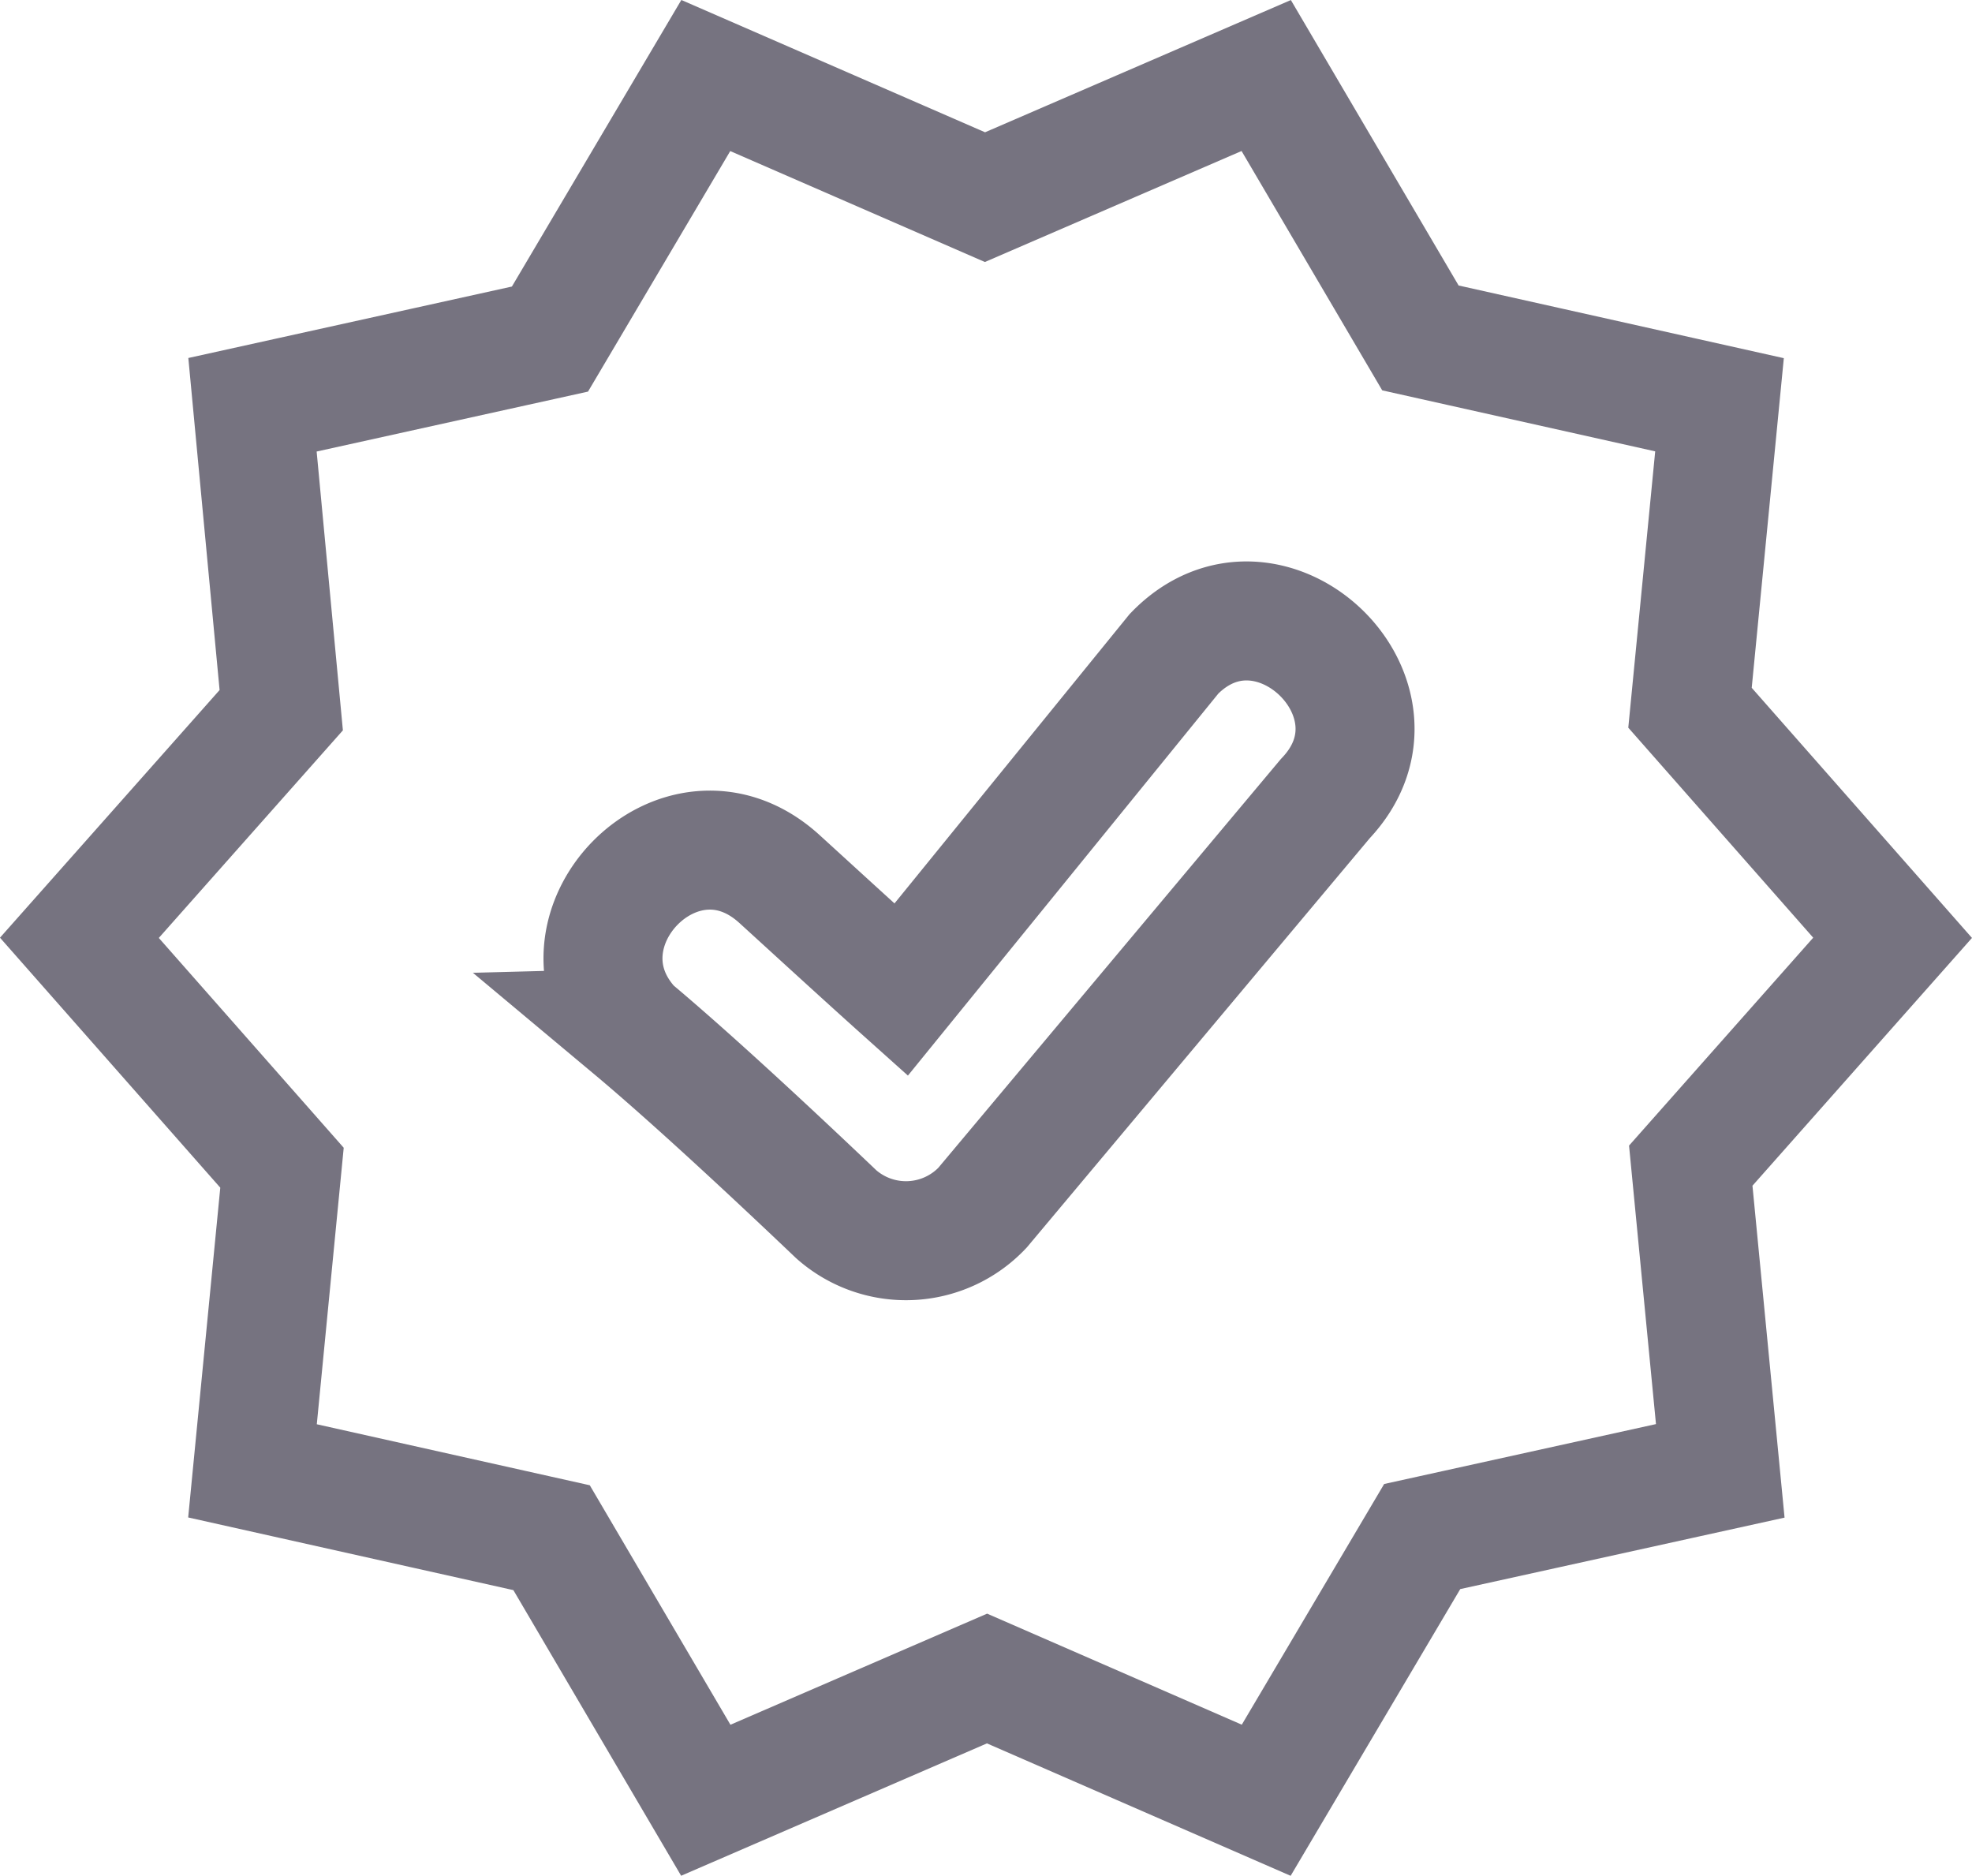 <svg xmlns="http://www.w3.org/2000/svg" width="49.72" height="47.289" viewBox="0 0 49.72 47.289">
  <path id="verify" d="M22.832,3.066,29.923,0l3.888,6.615L41.352,8.3l-.744,7.638,5.108,5.8-5.089,5.744.744,7.694-7.515,1.656L29.923,43.48l-7.039-3.069L15.793,43.48l-3.888-6.619L4.364,35.176l.744-7.642L0,21.738,5.089,16,4.364,8.3l7.5-1.656L15.793,0Zm-8.9,20.949c-2.258-2.429,1.209-6.049,3.72-3.758.885.807,2.173,1.987,3.066,2.787L27.6,14.576c2.4-2.474,6.18,1.161,3.813,3.653L22.769,28.543a2.653,2.653,0,0,1-3.687.164C17.616,27.311,15.466,25.3,13.929,24.015Z" transform="translate(2.002 1.904)" fill="none" stroke="#767380" stroke-width="3" fill-rule="evenodd"/>
</svg>
